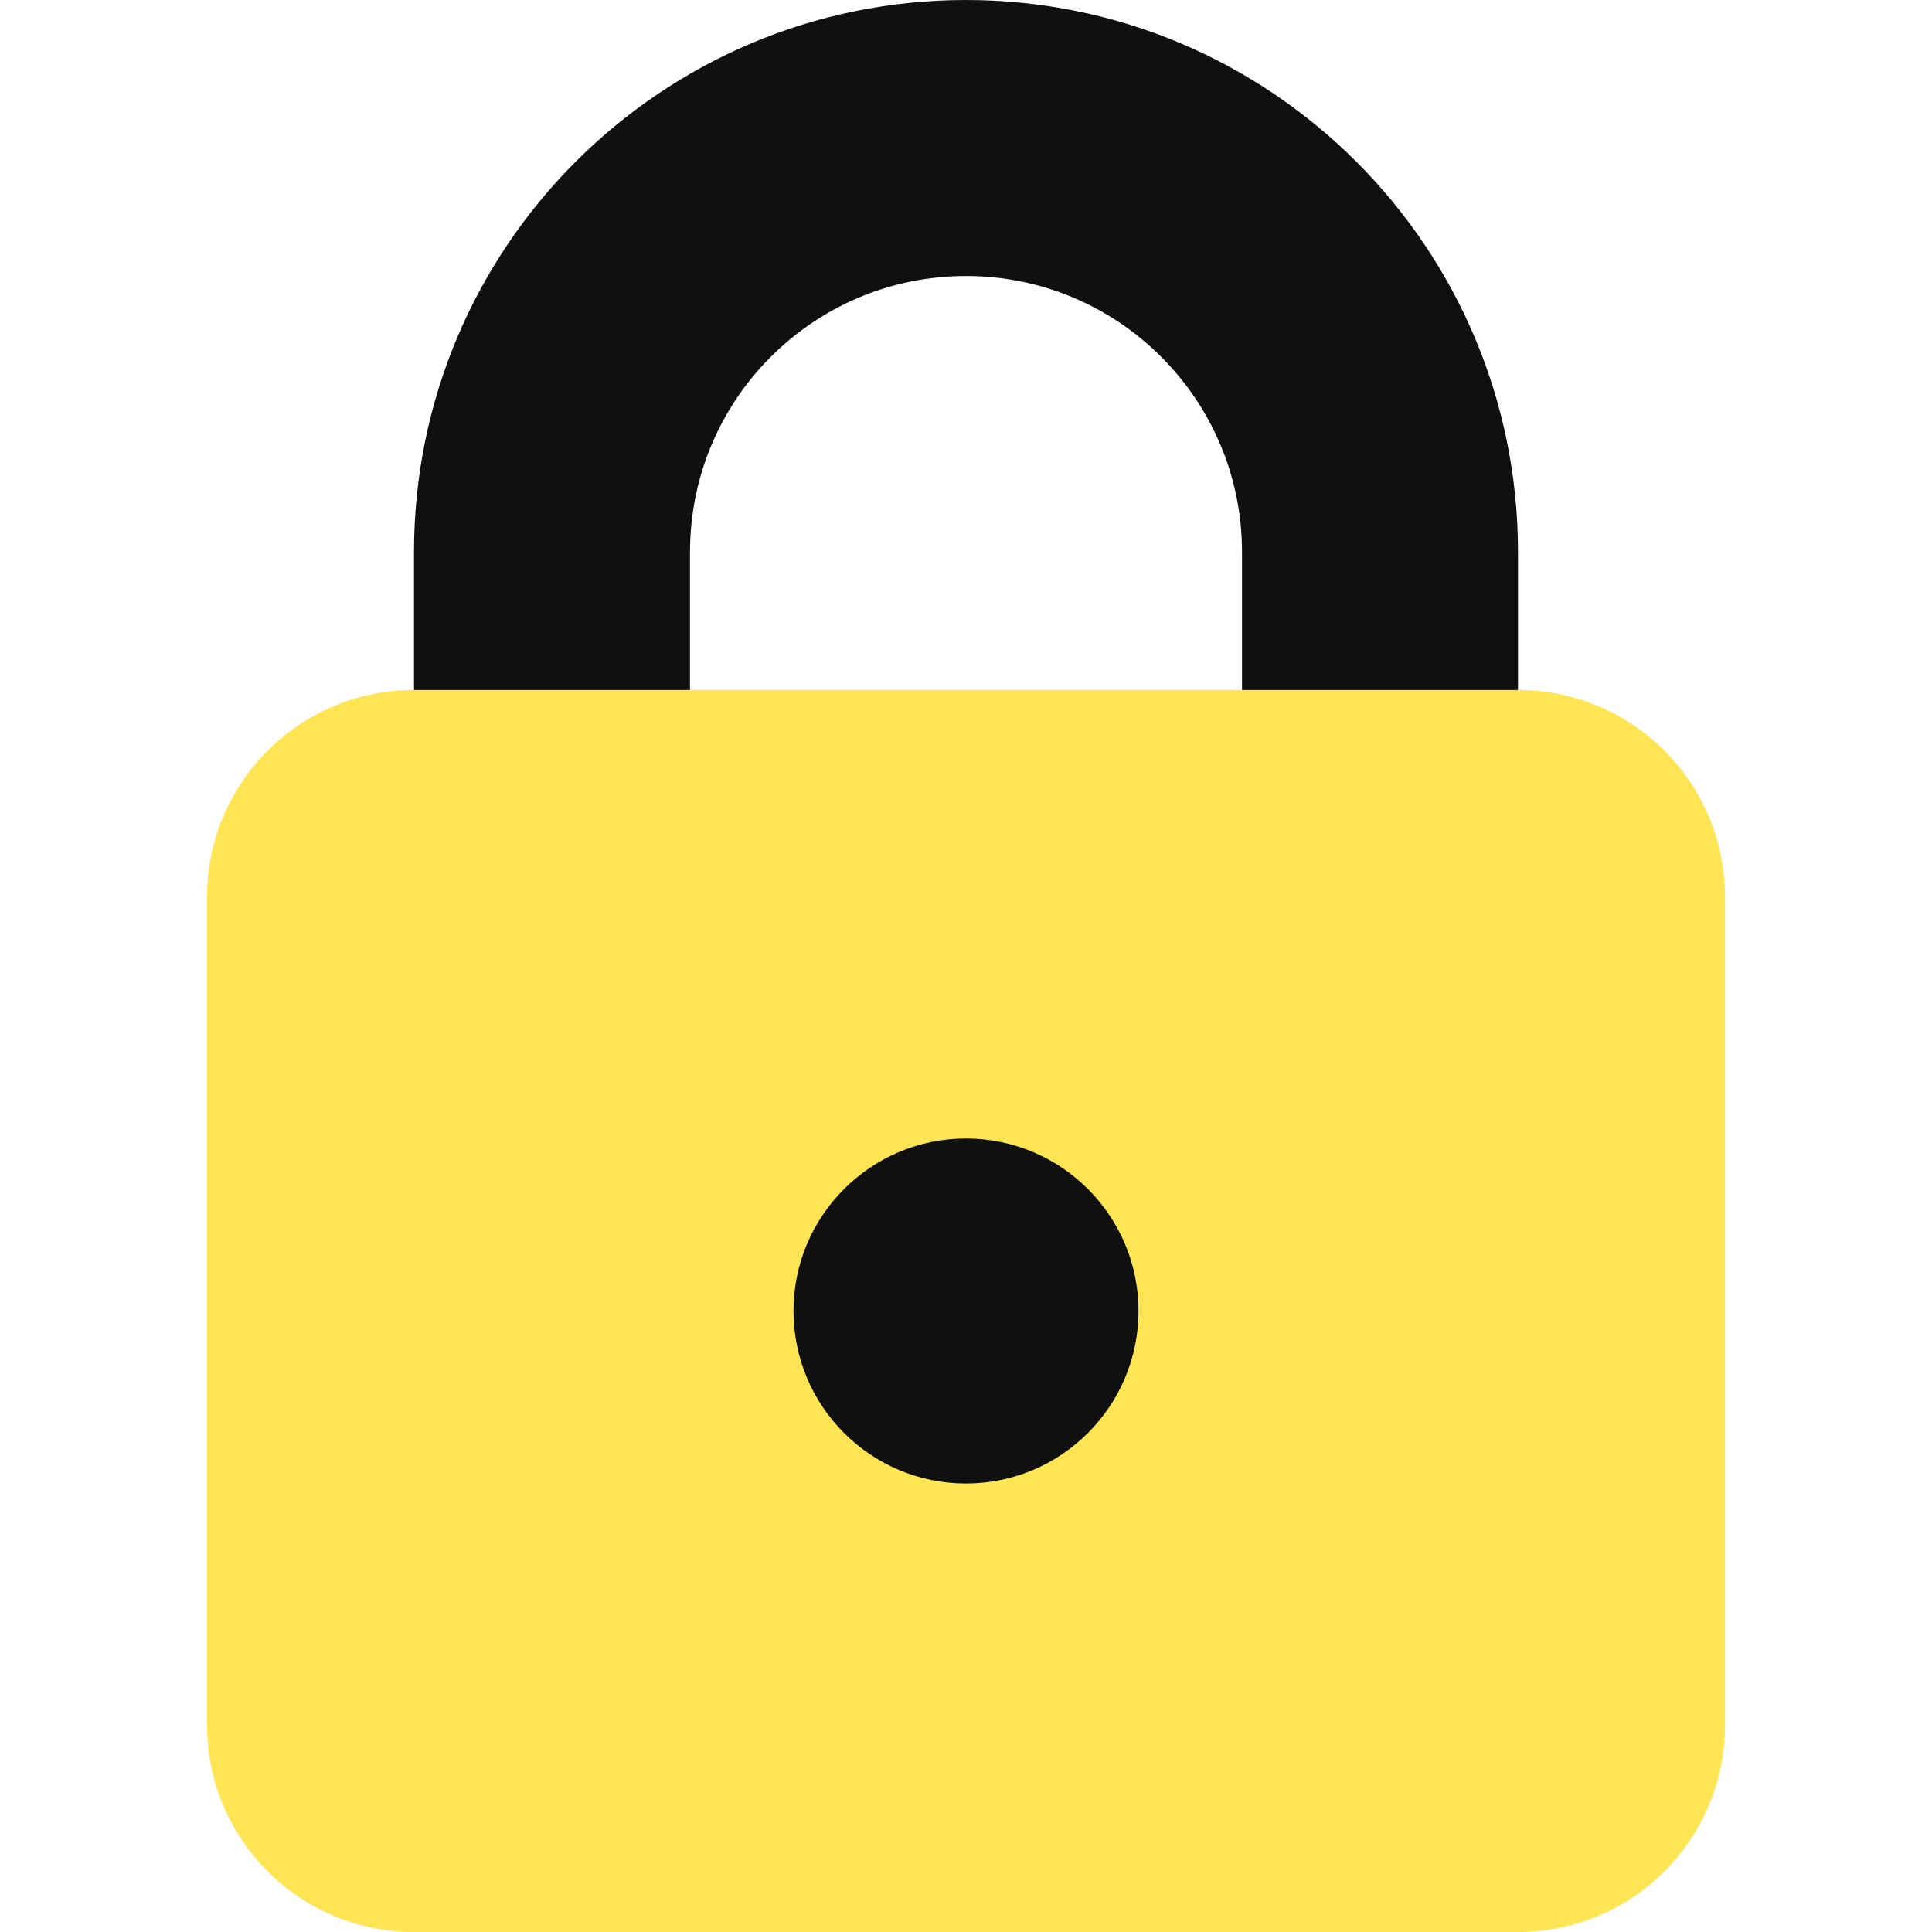 <svg width="14" height="14" viewBox="0 0 14 14" fill="none" xmlns="http://www.w3.org/2000/svg">
<path fill-rule="evenodd" clip-rule="evenodd" d="M7 2C5.895 2 5 2.895 5 4V5.5C5 6.052 4.552 6.5 4 6.5C3.448 6.5 3 6.052 3 5.5V4C3 1.791 4.791 0 7 0C9.209 0 11 1.791 11 4V5.5C11 6.052 10.552 6.5 10 6.5C9.448 6.5 9 6.052 9 5.5V4C9 2.895 8.105 2 7 2Z" fill="#101010"/>
<path d="M1.5 6.5C1.5 5.672 2.172 5 3 5H11C11.829 5 12.5 5.672 12.5 6.5V12.5C12.5 13.328 11.829 14 11 14H3C2.172 14 1.5 13.328 1.5 12.5V6.5Z" fill="#FFE453"/>
<path d="M7 10.75C7.69 10.75 8.25 10.19 8.25 9.5C8.25 8.81 7.69 8.25 7 8.25C6.31 8.25 5.75 8.81 5.75 9.5C5.75 10.19 6.31 10.75 7 10.75Z" fill="#101010"/>
</svg>
